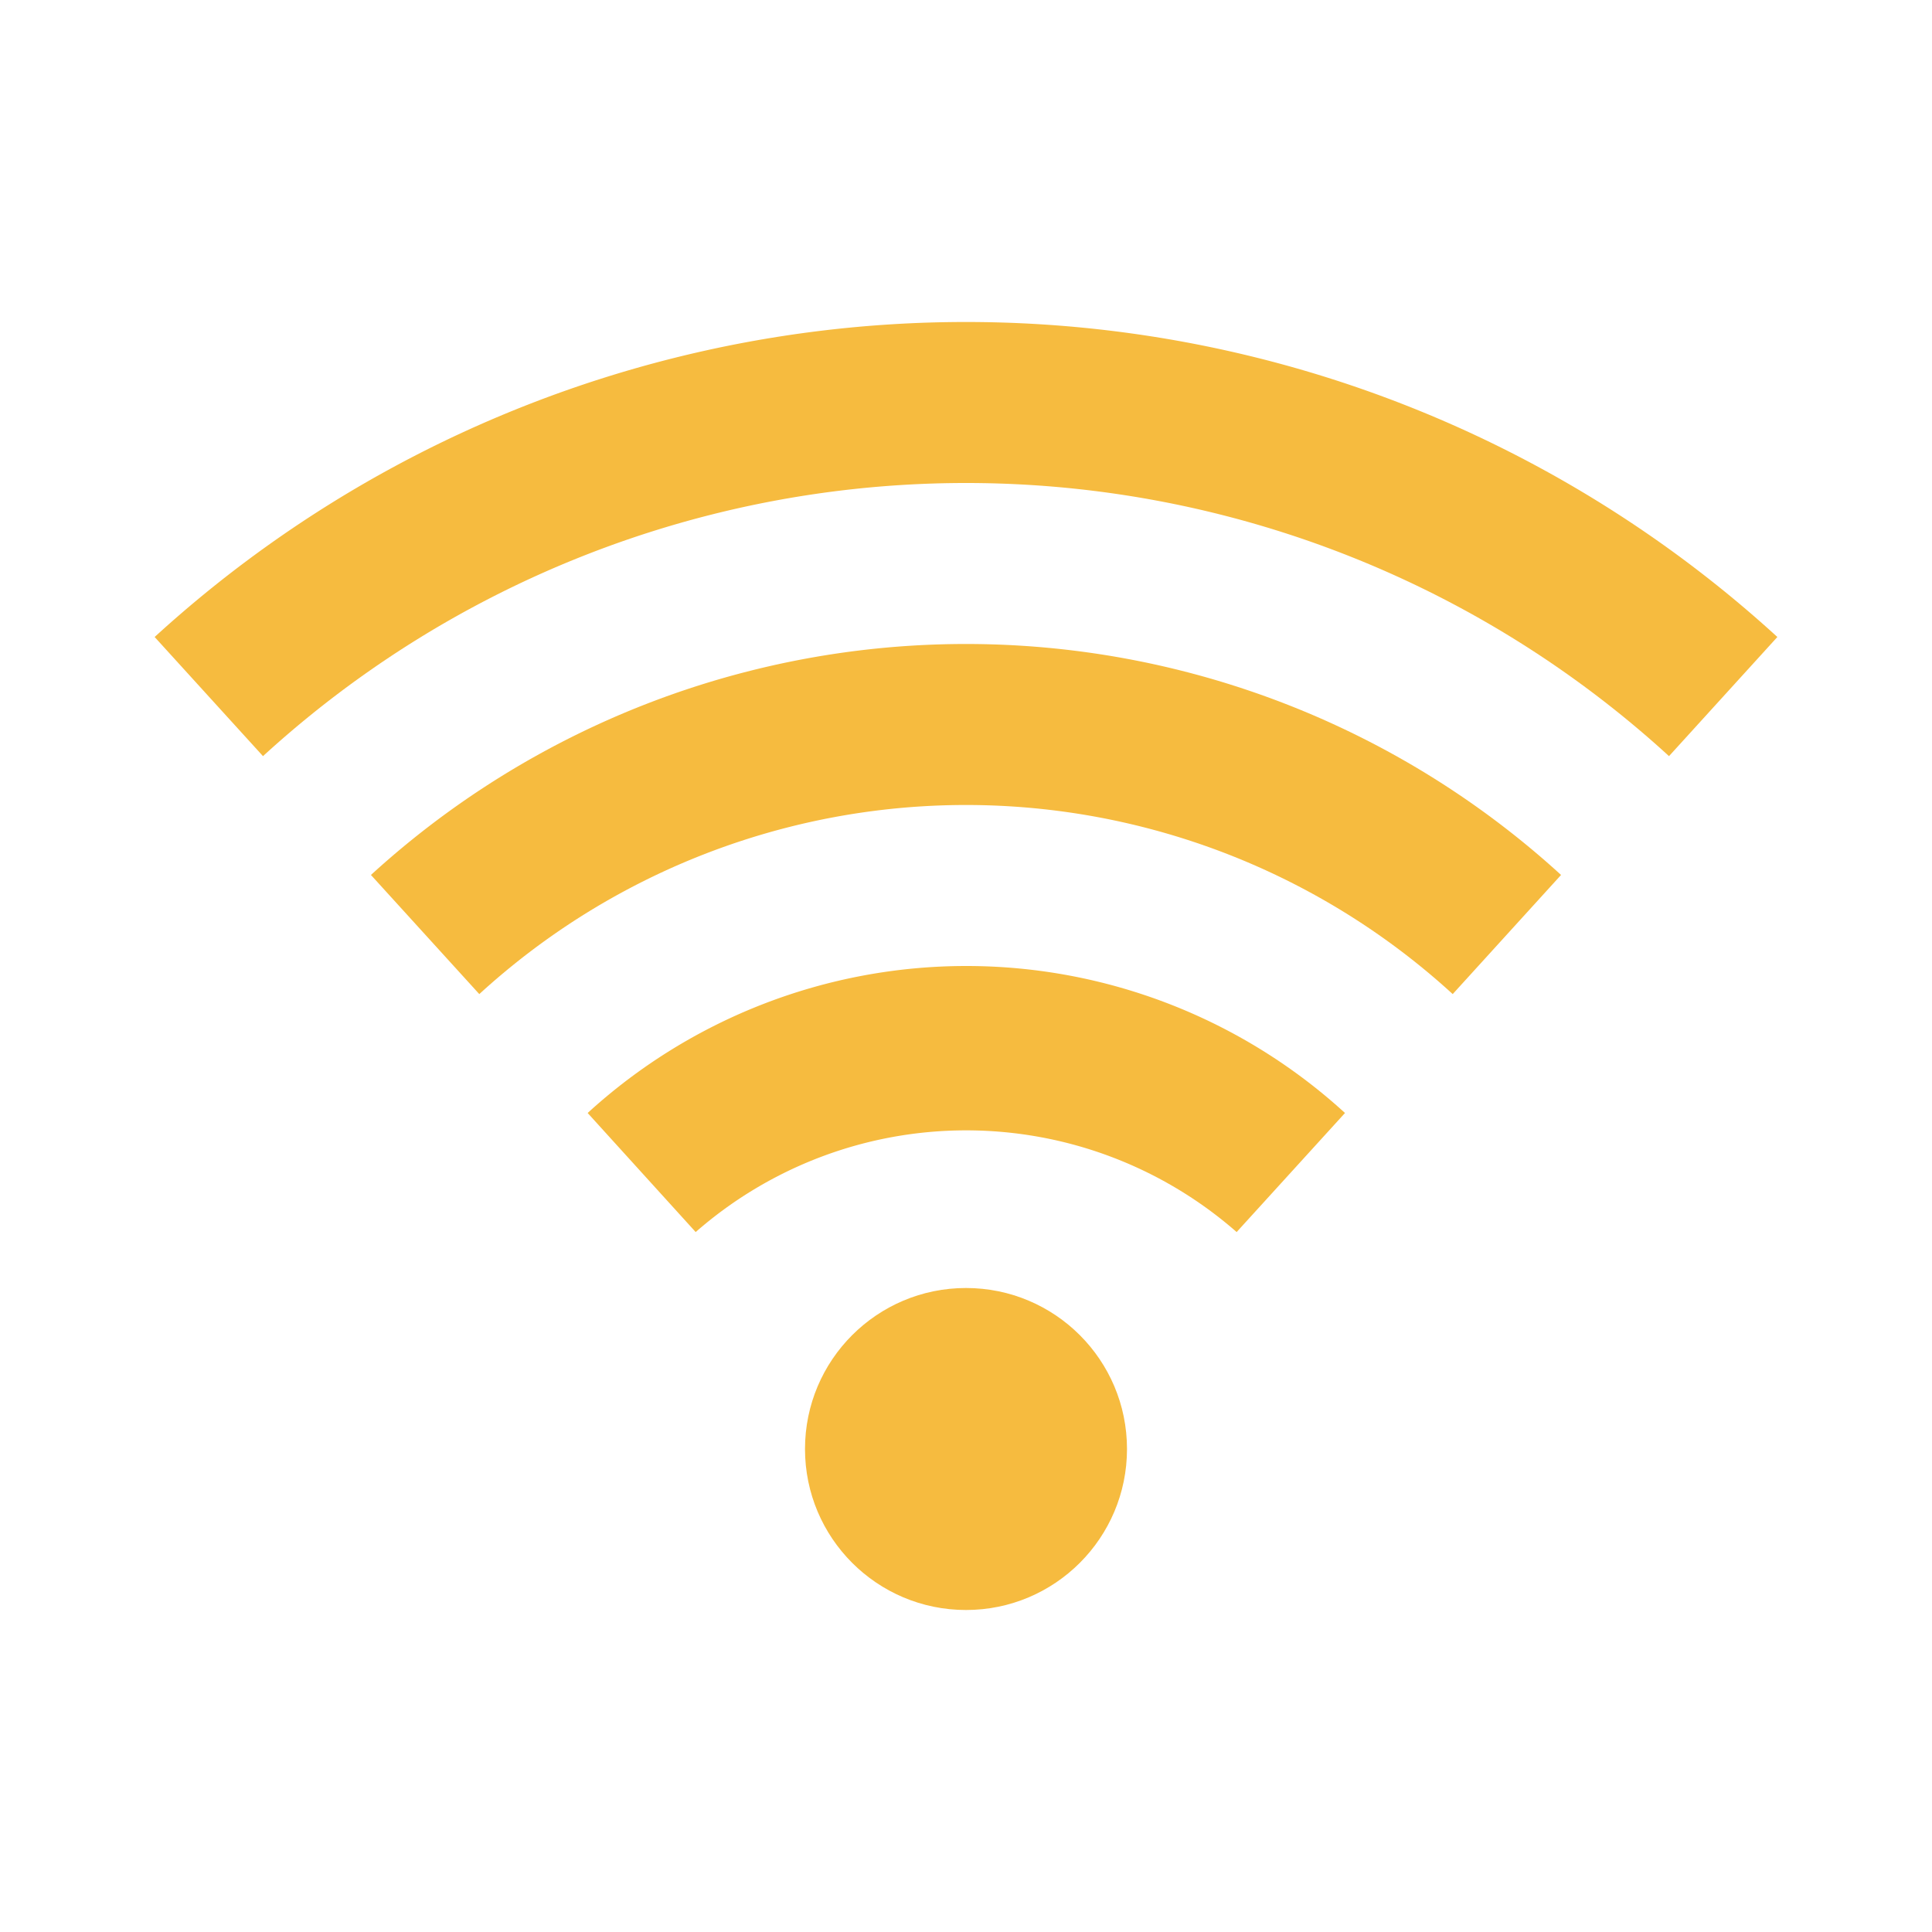 <?xml version="1.0" encoding="utf-8"?>
<svg id="ic_connect" width="24" height="24" viewBox="0 0 24 24" shape-rendering="geometricPrecision" xmlns="http://www.w3.org/2000/svg">
  <defs>
    <style type="text/css">
            .cls-1{fill:#fff}.cls-2{fill:none}
        </style>
  </defs>
  <g id="Group_8843" data-name="Group 8843">
    <g id="Group_8839" data-name="Group 8839">
      <circle id="Ellipse_602" cx="2" cy="2" r="2" class="cls-1" data-name="Ellipse 602" transform="translate(10 16)" style="fill: rgb(246, 187, 63);"/>
    </g>
    <g id="Group_8840" data-name="Group 8840">
      <path id="Path_18896" d="M20.733 9.393a12.935 12.935 0 0 0-17.466 0l-1.346-1.48a14.937 14.937 0 0 1 20.158 0z" class="cls-1" data-name="Path 18896" style="fill: rgb(246, 187, 63);"/>
    </g>
    <g id="Group_8841" data-name="Group 8841">
      <path id="Path_18897" d="M18.046 12.349a8.955 8.955 0 0 0-12.092 0l-1.346-1.48a10.957 10.957 0 0 1 14.784 0z" class="cls-1" data-name="Path 18897" style="fill: rgb(246, 187, 63);"/>
    </g>
    <g id="Group_8842" data-name="Group 8842">
      <path id="Path_18898" d="M8.642 15.305L7.3 13.826a6.972 6.972 0 0 1 9.408 0l-1.346 1.479a5.1 5.1 0 0 0-6.72 0z" class="cls-1" data-name="Path 18898" style="fill: rgb(246, 187, 63);"/>
    </g>
  </g>
  <path id="Rectangle_4416" d="M0 0h24v24H0z" class="cls-2" data-name="Rectangle 4416"/>
</svg>